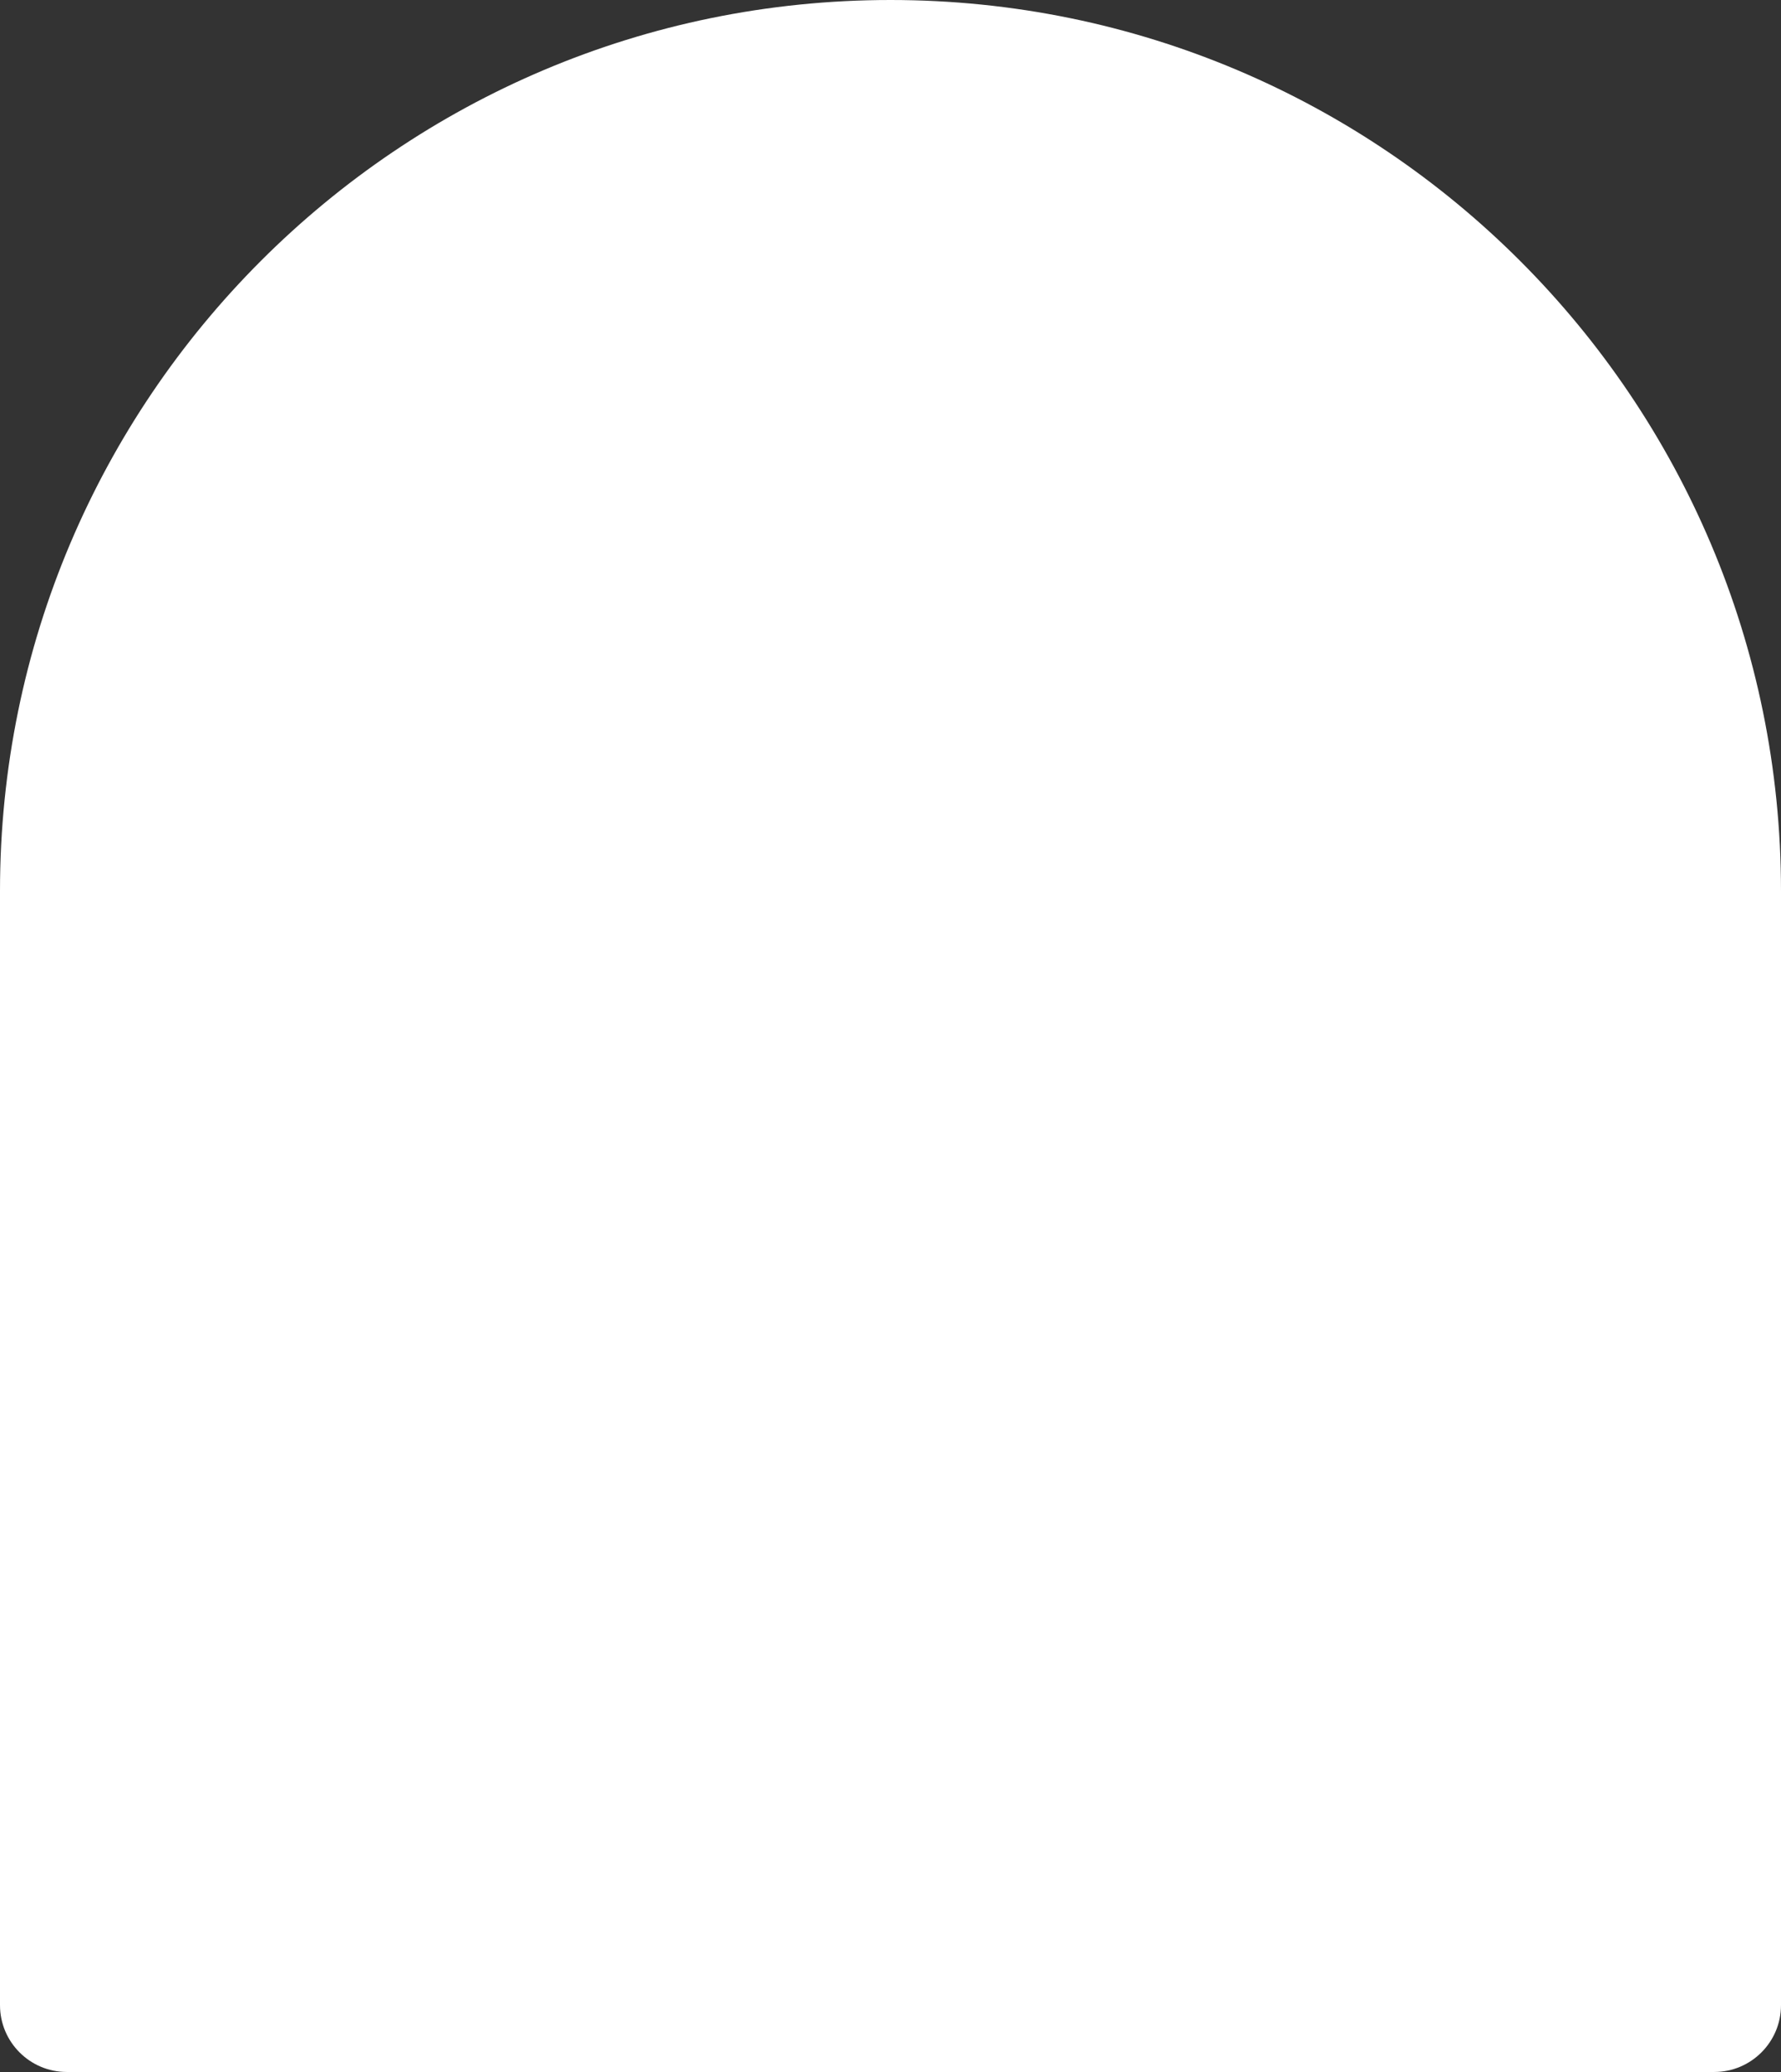 <svg xmlns="http://www.w3.org/2000/svg" width="258" height="300" fill="none"><rect width="100%" height="100%" fill="#333333" stroke="none"/><path fill="#fff" d="M0 129C0 57.755 57.755 0 129 0s129 57.755 129 129v161.323c0 5.344-4.333 9.677-9.677 9.677H9.677C4.333 300 0 295.667 0 290.323V129Z"/></svg>